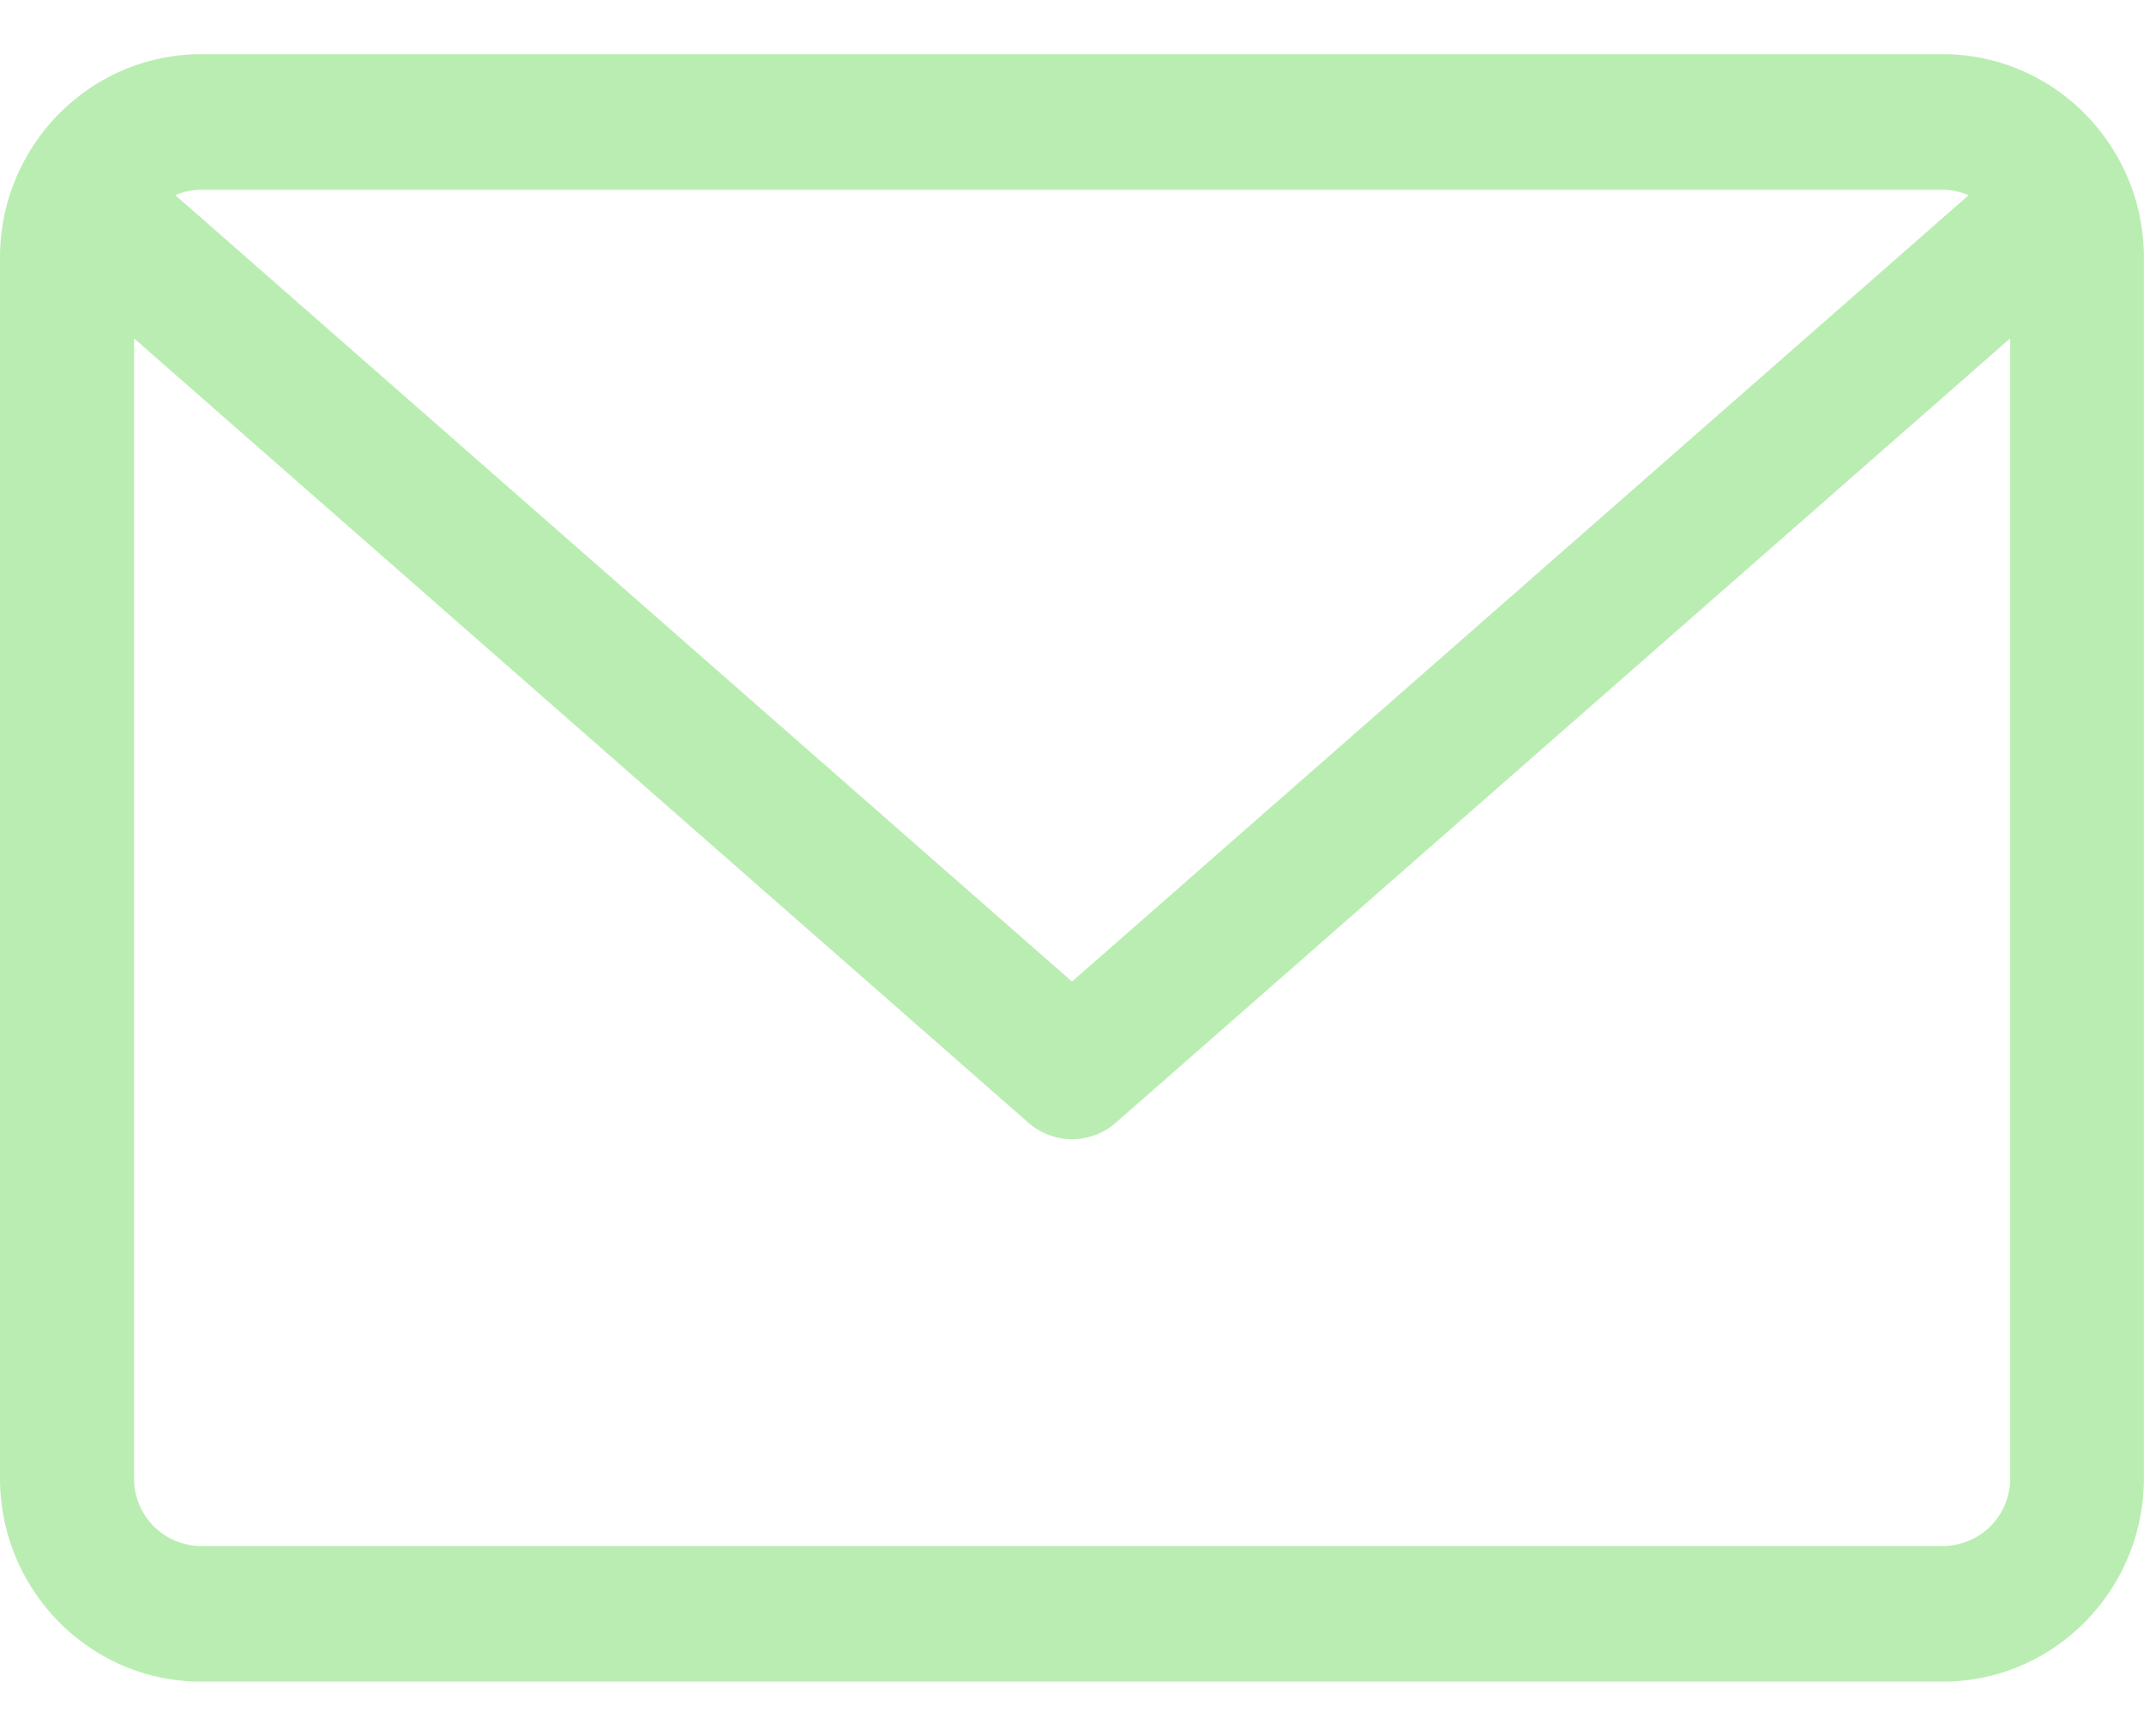 <svg width="21" height="17" fill="none" xmlns="http://www.w3.org/2000/svg"><g clip-path="url(#a)"><path d="M19.031.531H1.97C.883.531 0 1.425 0 2.523v11.954c0 1.098.883 1.992 1.969 1.992H19.03c1.086 0 1.969-.894 1.969-1.992V2.523c0-1.098-.883-1.992-1.969-1.992Zm0 1.328c.09 0 .174.02.252.052L10.5 9.613 1.717 1.911a.647.647 0 0 1 .252-.052H19.03Zm0 13.282H1.97a.66.66 0 0 1-.657-.665V3.314l8.758 7.68a.65.65 0 0 0 .86 0l8.758-7.68v11.163a.66.66 0 0 1-.657.664Z" fill="#BAEDB2"/></g><defs><clipPath id="a"><path fill="#fff" d="M0 0h21v17H0z"/></clipPath></defs></svg>